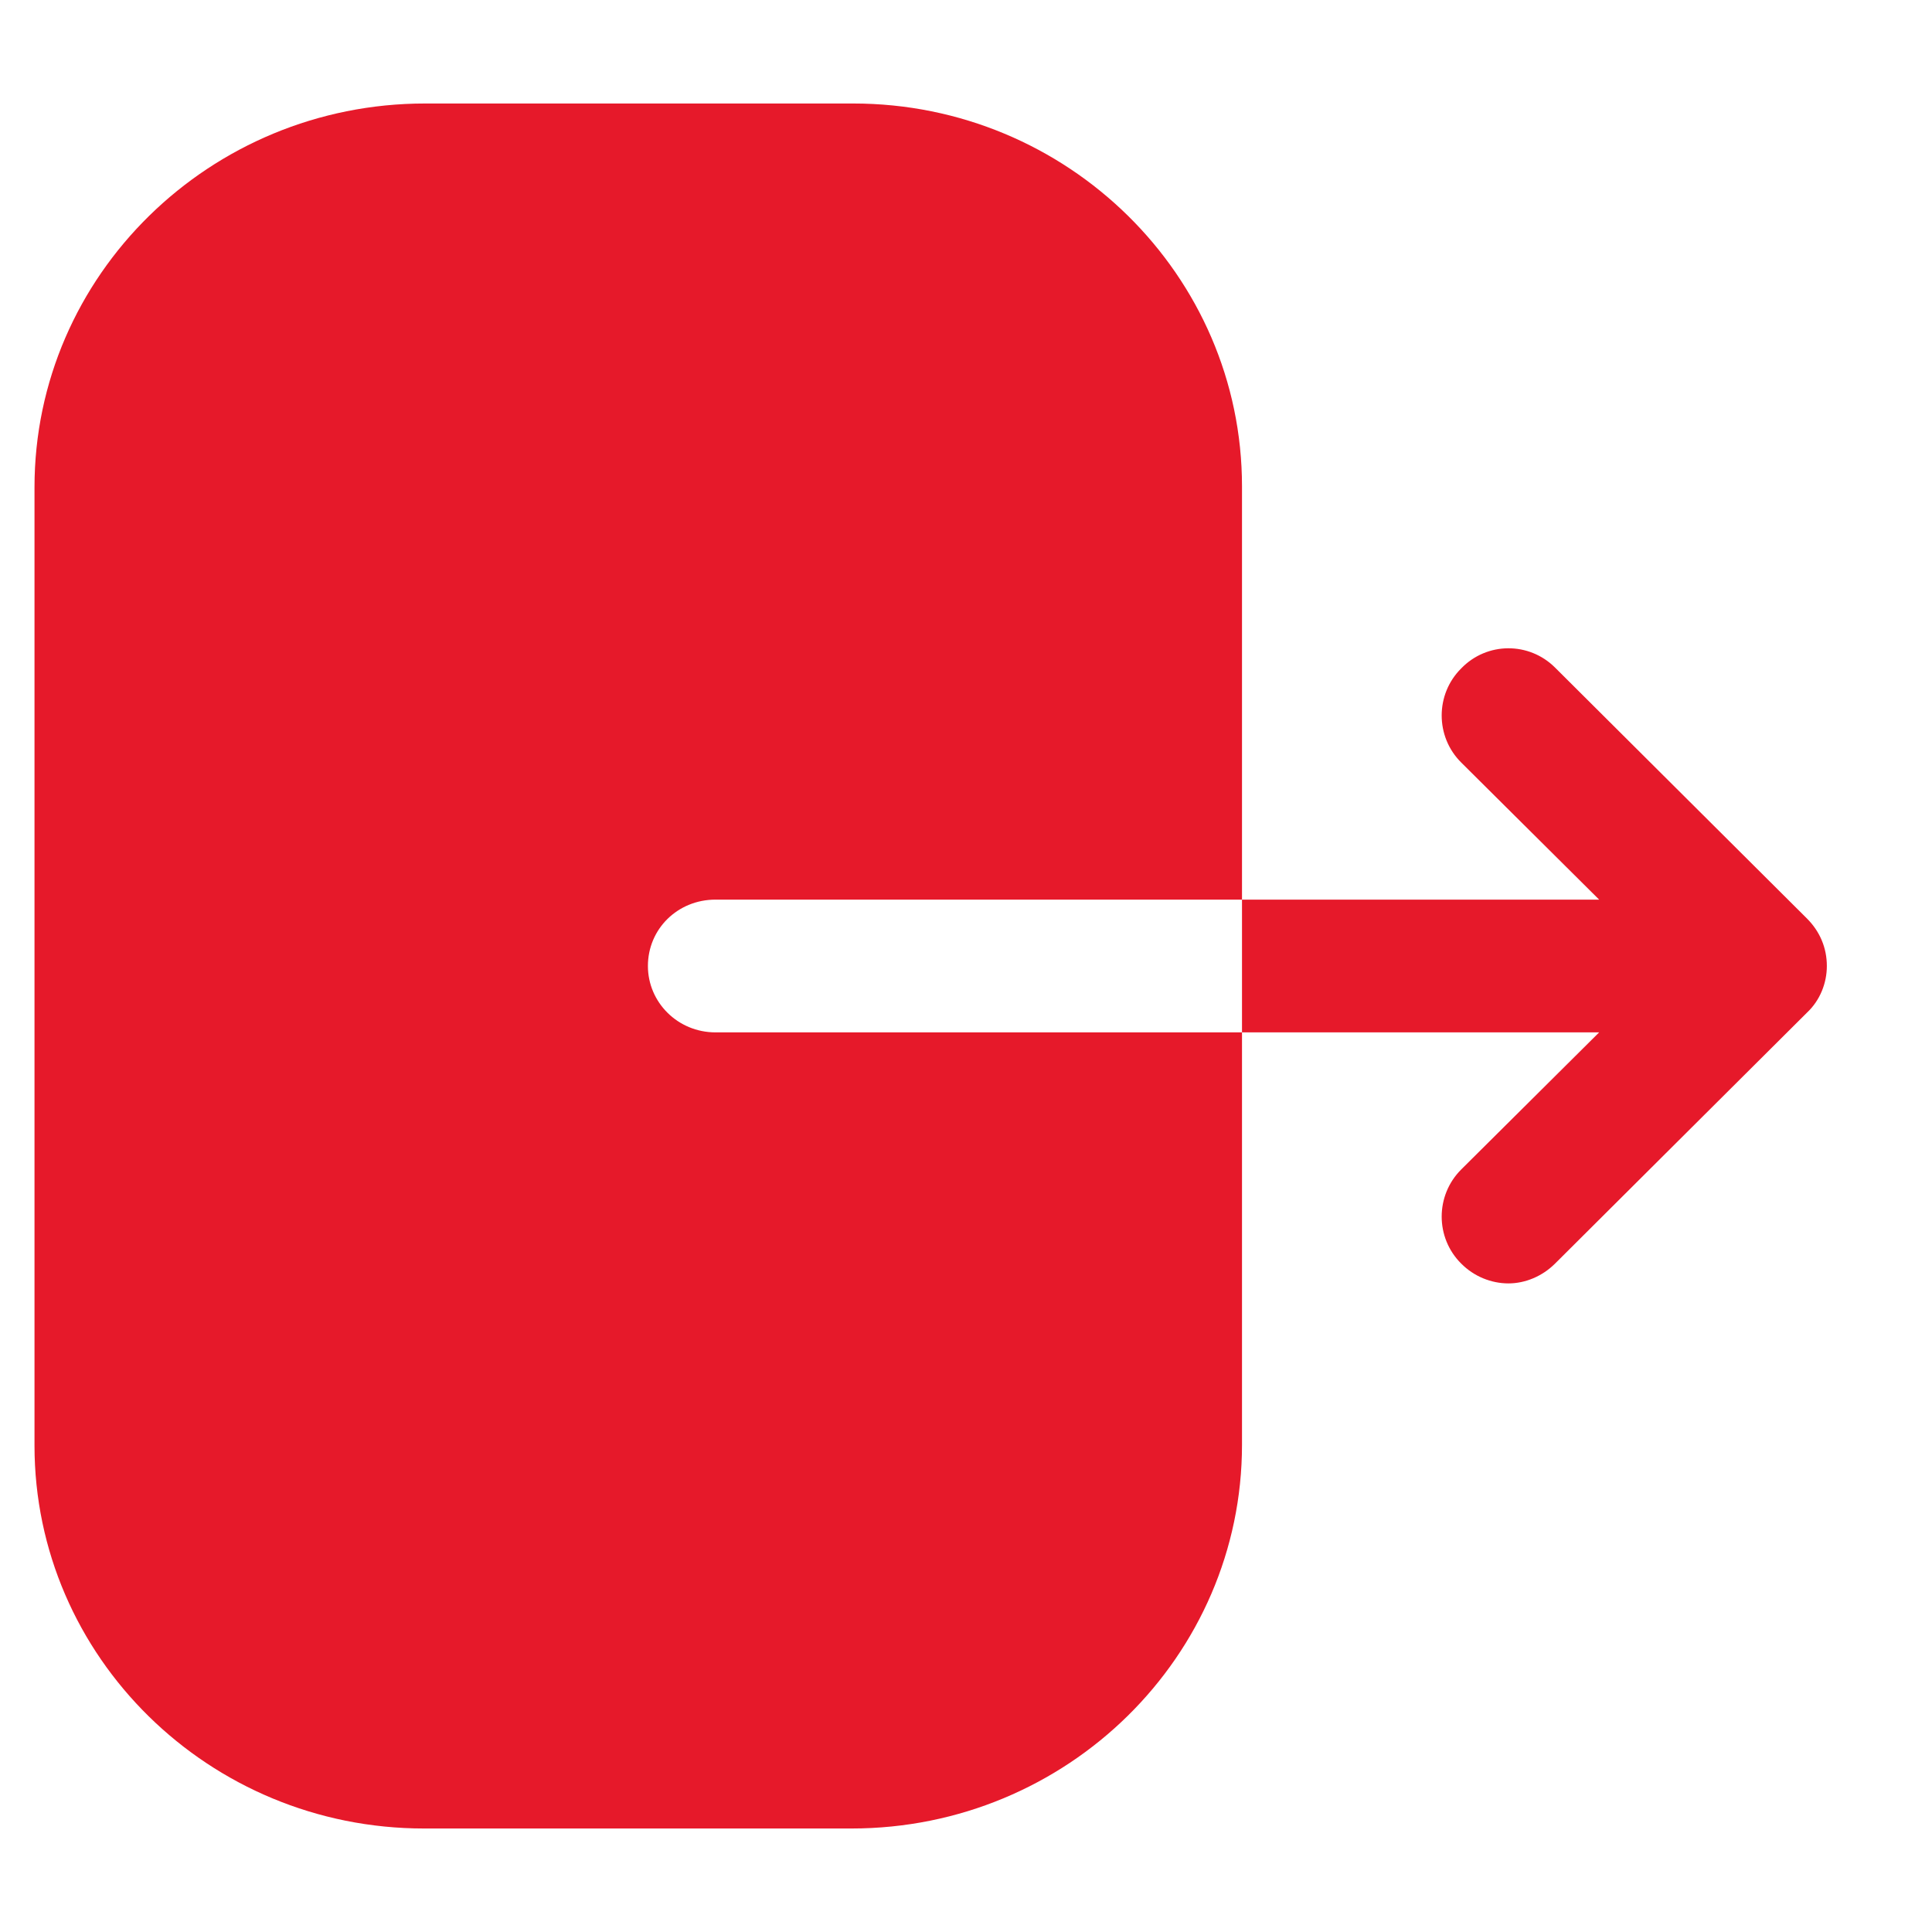 <svg width="14" height="14" viewBox="0 0 14 14" fill="none" xmlns="http://www.w3.org/2000/svg">
<path fill-rule="evenodd" clip-rule="evenodd" d="M5.185 6.519C4.911 6.519 4.695 6.731 4.695 7C4.695 7.263 4.911 7.481 5.185 7.481H9V10.469C9 12 7.735 13.25 6.17 13.25H3.073C1.515 13.25 0.25 12.006 0.25 10.475V3.531C0.25 1.994 1.522 0.75 3.08 0.75H6.183C7.735 0.75 9 1.994 9 3.525V6.519H5.185ZM11.269 4.838L13.094 6.656C13.188 6.75 13.238 6.869 13.238 7C13.238 7.125 13.188 7.25 13.094 7.338L11.269 9.156C11.175 9.25 11.05 9.3 10.931 9.3C10.806 9.3 10.681 9.25 10.588 9.156C10.4 8.969 10.4 8.663 10.588 8.475L11.588 7.481H9V6.519H11.588L10.588 5.525C10.4 5.338 10.4 5.031 10.588 4.844C10.775 4.65 11.081 4.65 11.269 4.838Z" fill="#E6192A"/>
</svg>
